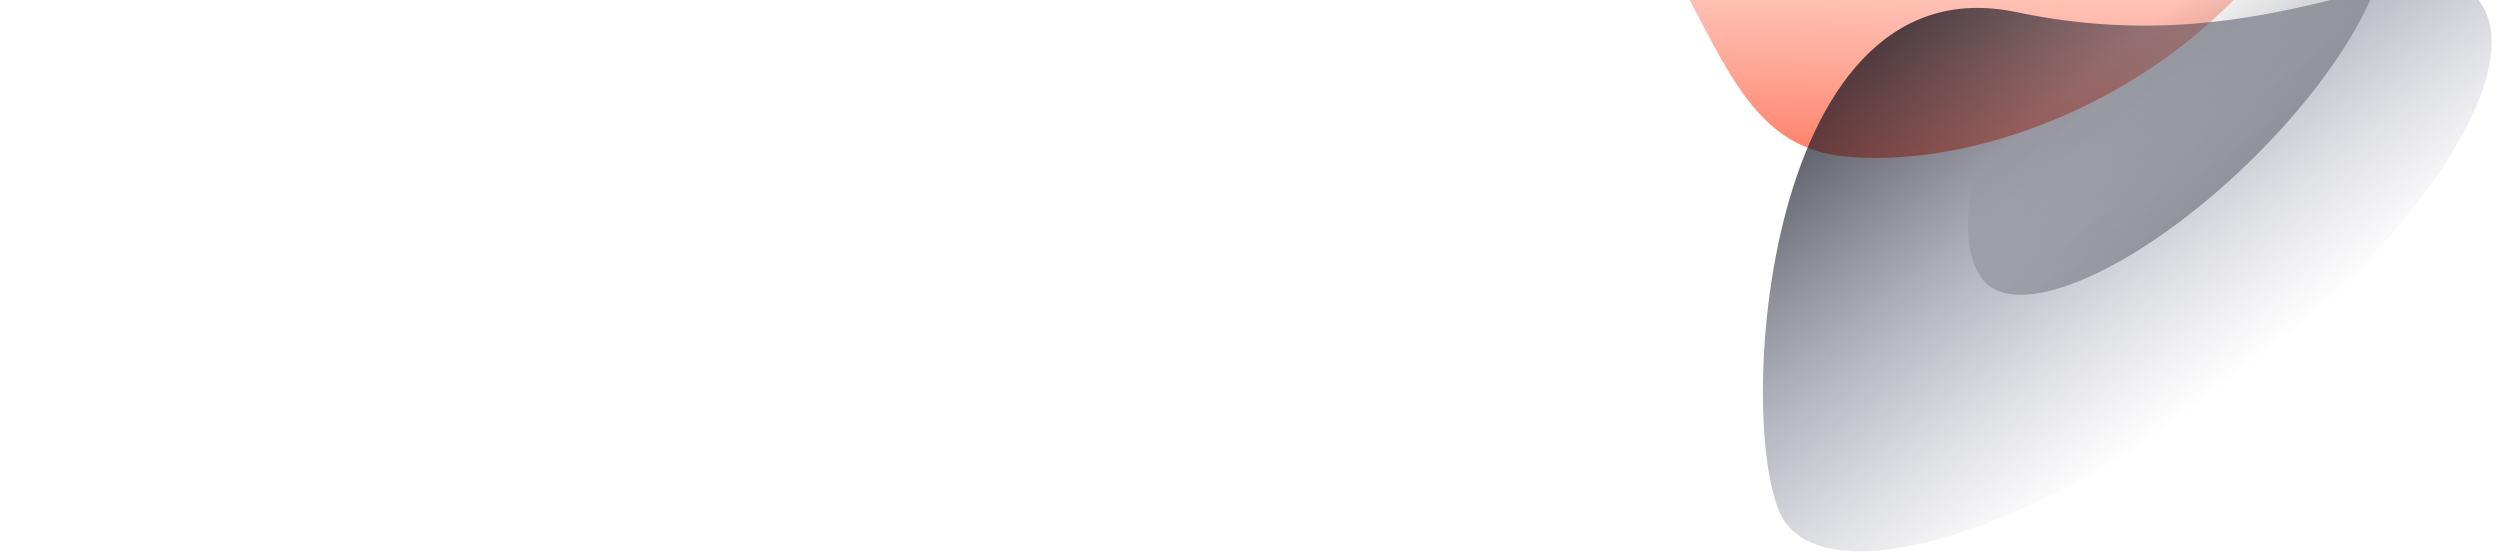 <svg xmlns="http://www.w3.org/2000/svg" height="318" width="1440"><defs><linearGradient gradientUnits="userSpaceOnUse" gradientTransform="scale(1.856 .539)" id="b" y2="207.979" x2="21.061" y1="-395.994" x1="61.645"><stop offset="0%" stop-opacity="0" stop-color="#FFF"/><stop offset="100%" stop-color="#FF6C50"/></linearGradient><linearGradient gradientUnits="userSpaceOnUse" gradientTransform="matrix(-1.071 .807 -.449 -.596 1660.67 149.735)" id="c" y2="537.148" x2="211.606" y1="164.197" x1="211.606"><stop offset="0%" stop-opacity="0" stop-color="#606483"/><stop offset="100%" stop-opacity=".72" stop-color="#0B0D19"/></linearGradient><linearGradient gradientUnits="userSpaceOnUse" gradientTransform="matrix(-1.153 1.113 -.433 -.449 1741.307 -61.141)" id="d" y2="385.638" x2="212.231" y1="231.293" x1="232.996"><stop offset="0%" stop-opacity=".32" stop-color="#0B0D19"/><stop offset="100%" stop-opacity="0" stop-color="#0B0D19"/></linearGradient><filter id="a"><feTurbulence result="turb" baseFrequency=".3" numOctaves="2" type="fractalNoise"/><feComposite in2="turb" result="result1" k4=".1" k3=".1" k2=".1" k1=".1" operator="arithmetic" in="turb"/><feComposite result="finalFilter" in2="SourceGraphic" in="result1" operator="in"/><feBlend in2="SourceGraphic" in="finalFilter" mode="multiply"/></filter></defs><g fill-rule="evenodd" fill="none"><path filter="url(#a)" fill="url(#b)" transform="translate(973)" d="M88.494 90c67.04 7.177 161.094-24.753 224.996-90H.2c25.3 48.079 42.361 85.083 88.294 90z"/><path fill="url(#c)" d="M1239.492 6.993c-150.668-31.668-162.83 254.539-132.917 294.236 29.914 39.696 143.554 4.516 253.823-78.577 110.268-83.093 175.409-182.635 145.495-222.33-29.914-39.698-115.735 38.338-266.401 6.671z" transform="translate(-78)"/><path fill="url(#d)" d="M1294.744 13.97c-85.848 37.821-94.823 126.38-73.366 148.6 21.457 22.218 89.093-8.286 151.069-68.135 61.975-59.85 94.823-126.38 73.365-148.6-21.457-22.219-65.222 30.315-151.068 68.136z" transform="translate(-78)"/></g></svg>